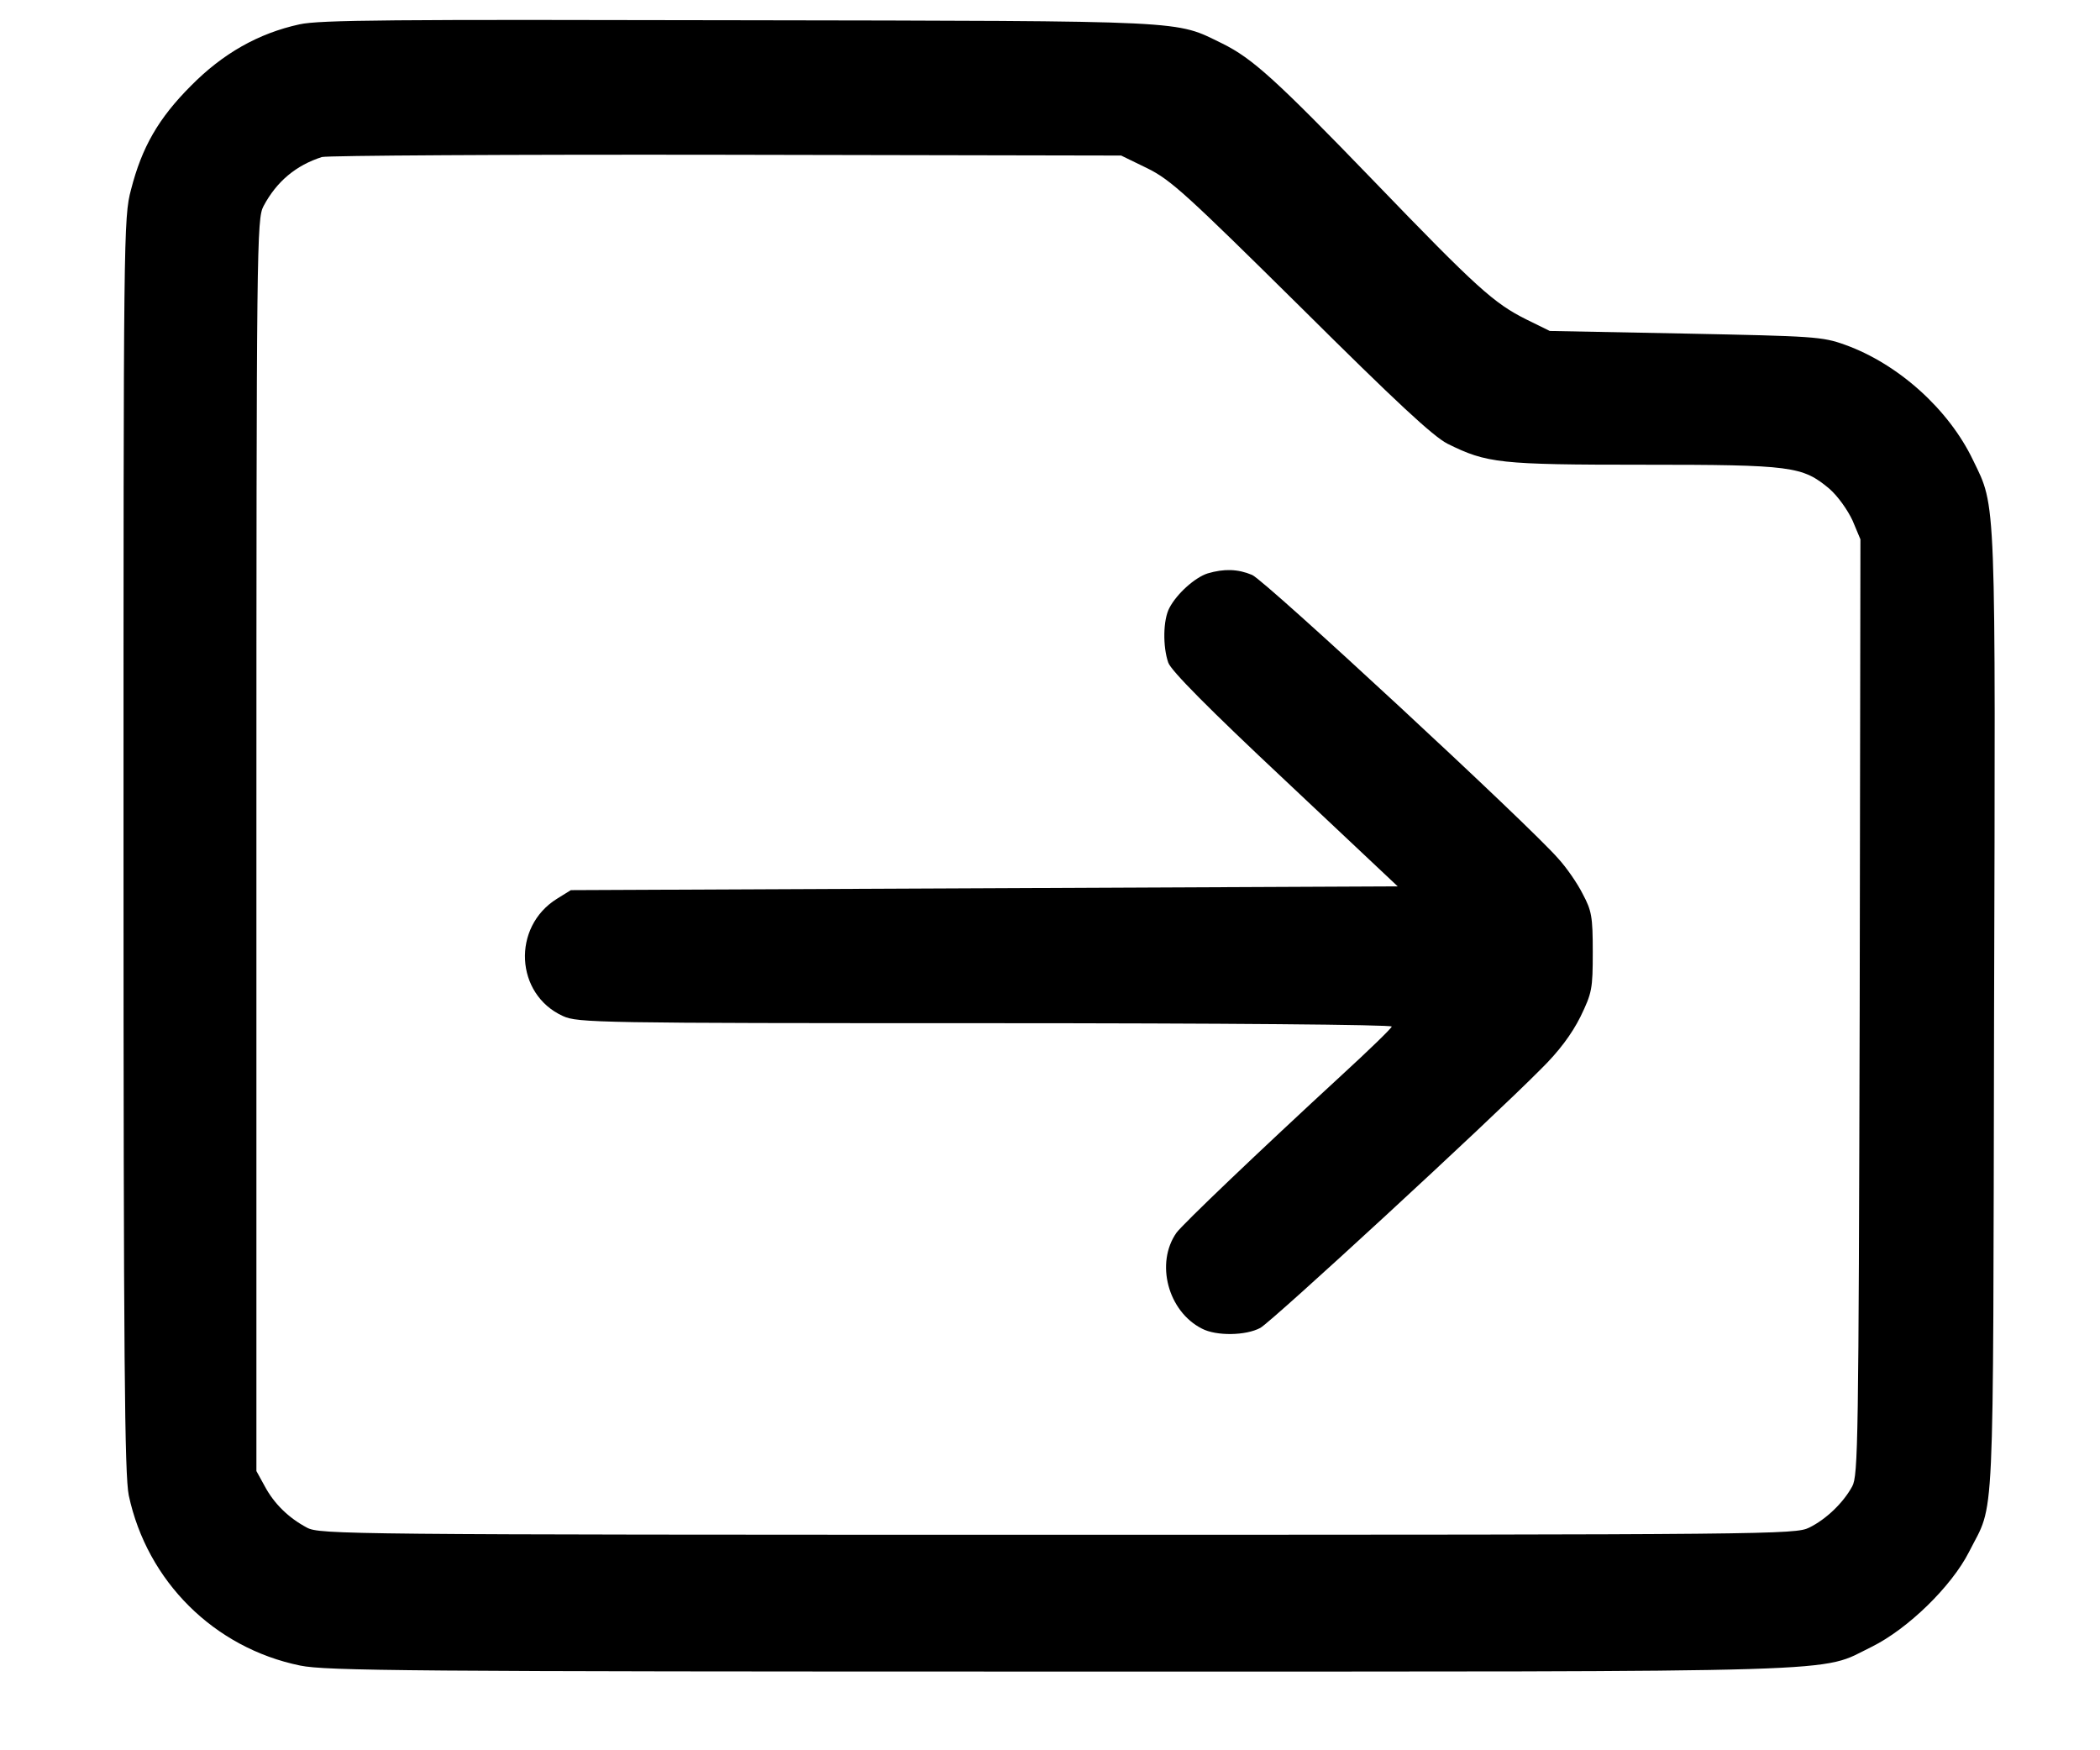 <svg width="72" height="60" viewBox="0 0 72 60" fill="none" xmlns="http://www.w3.org/2000/svg">
<path d="M10.267 0.835C8.856 1.143 7.636 1.837 6.546 2.942C5.429 4.06 4.864 5.049 4.492 6.501C4.235 7.465 4.235 8.004 4.235 28.959C4.235 46.728 4.274 50.57 4.415 51.263C5.044 54.206 7.341 56.492 10.293 57.096C11.179 57.276 13.938 57.302 36.347 57.302C64.107 57.302 62.323 57.353 64.171 56.454C65.416 55.837 66.905 54.386 67.508 53.203C68.406 51.418 68.329 52.934 68.368 34.792C68.419 16.792 68.445 17.422 67.649 15.777C66.815 14.03 65.082 12.475 63.26 11.82C62.477 11.537 62.182 11.525 57.78 11.435L53.134 11.345L52.325 10.947C51.221 10.394 50.644 9.88 47.114 6.218C43.739 2.724 42.943 2.004 41.904 1.49C40.261 0.694 40.98 0.72 25.348 0.694C13.425 0.668 10.96 0.681 10.267 0.835ZM39.337 5.769C40.145 6.167 40.685 6.668 44.599 10.535C47.885 13.799 49.13 14.955 49.63 15.212C50.978 15.88 51.401 15.931 56.342 15.931C61.45 15.931 61.797 15.983 62.721 16.754C63.016 17.011 63.35 17.486 63.517 17.846L63.786 18.488L63.761 34.523C63.722 49.413 63.709 50.583 63.504 50.955C63.196 51.52 62.605 52.086 62.028 52.368C61.553 52.6 60.822 52.612 36.257 52.612C11.833 52.612 10.96 52.6 10.524 52.368C9.895 52.034 9.395 51.546 9.074 50.942L8.791 50.428V28.972C8.791 8.287 8.804 7.503 9.035 7.066C9.485 6.218 10.152 5.666 11.037 5.383C11.217 5.332 17.455 5.293 24.898 5.306L38.439 5.332L39.337 5.769Z" fill="black"/>
<path d="M41.403 19.657C40.966 19.799 40.35 20.351 40.094 20.839C39.875 21.25 39.863 22.163 40.055 22.715C40.145 22.985 41.454 24.308 44.059 26.749L47.922 30.385L33.754 30.45L19.572 30.514L19.097 30.809C17.544 31.773 17.659 34.086 19.302 34.831C19.803 35.062 20.483 35.075 33.792 35.075C41.955 35.075 47.743 35.126 47.717 35.191C47.704 35.255 46.934 36 46.01 36.848C43.148 39.482 40.556 41.961 40.337 42.257C39.606 43.298 40.042 44.955 41.21 45.546C41.698 45.803 42.712 45.79 43.212 45.52C43.623 45.289 51.016 38.48 52.825 36.655C53.454 36.038 53.89 35.447 54.186 34.856C54.583 34.034 54.609 33.906 54.609 32.634C54.609 31.413 54.571 31.221 54.263 30.642C54.083 30.283 53.711 29.743 53.428 29.435C52.491 28.343 43.366 19.889 42.93 19.709C42.442 19.503 41.967 19.49 41.403 19.657Z" fill="black"/>
</svg>
